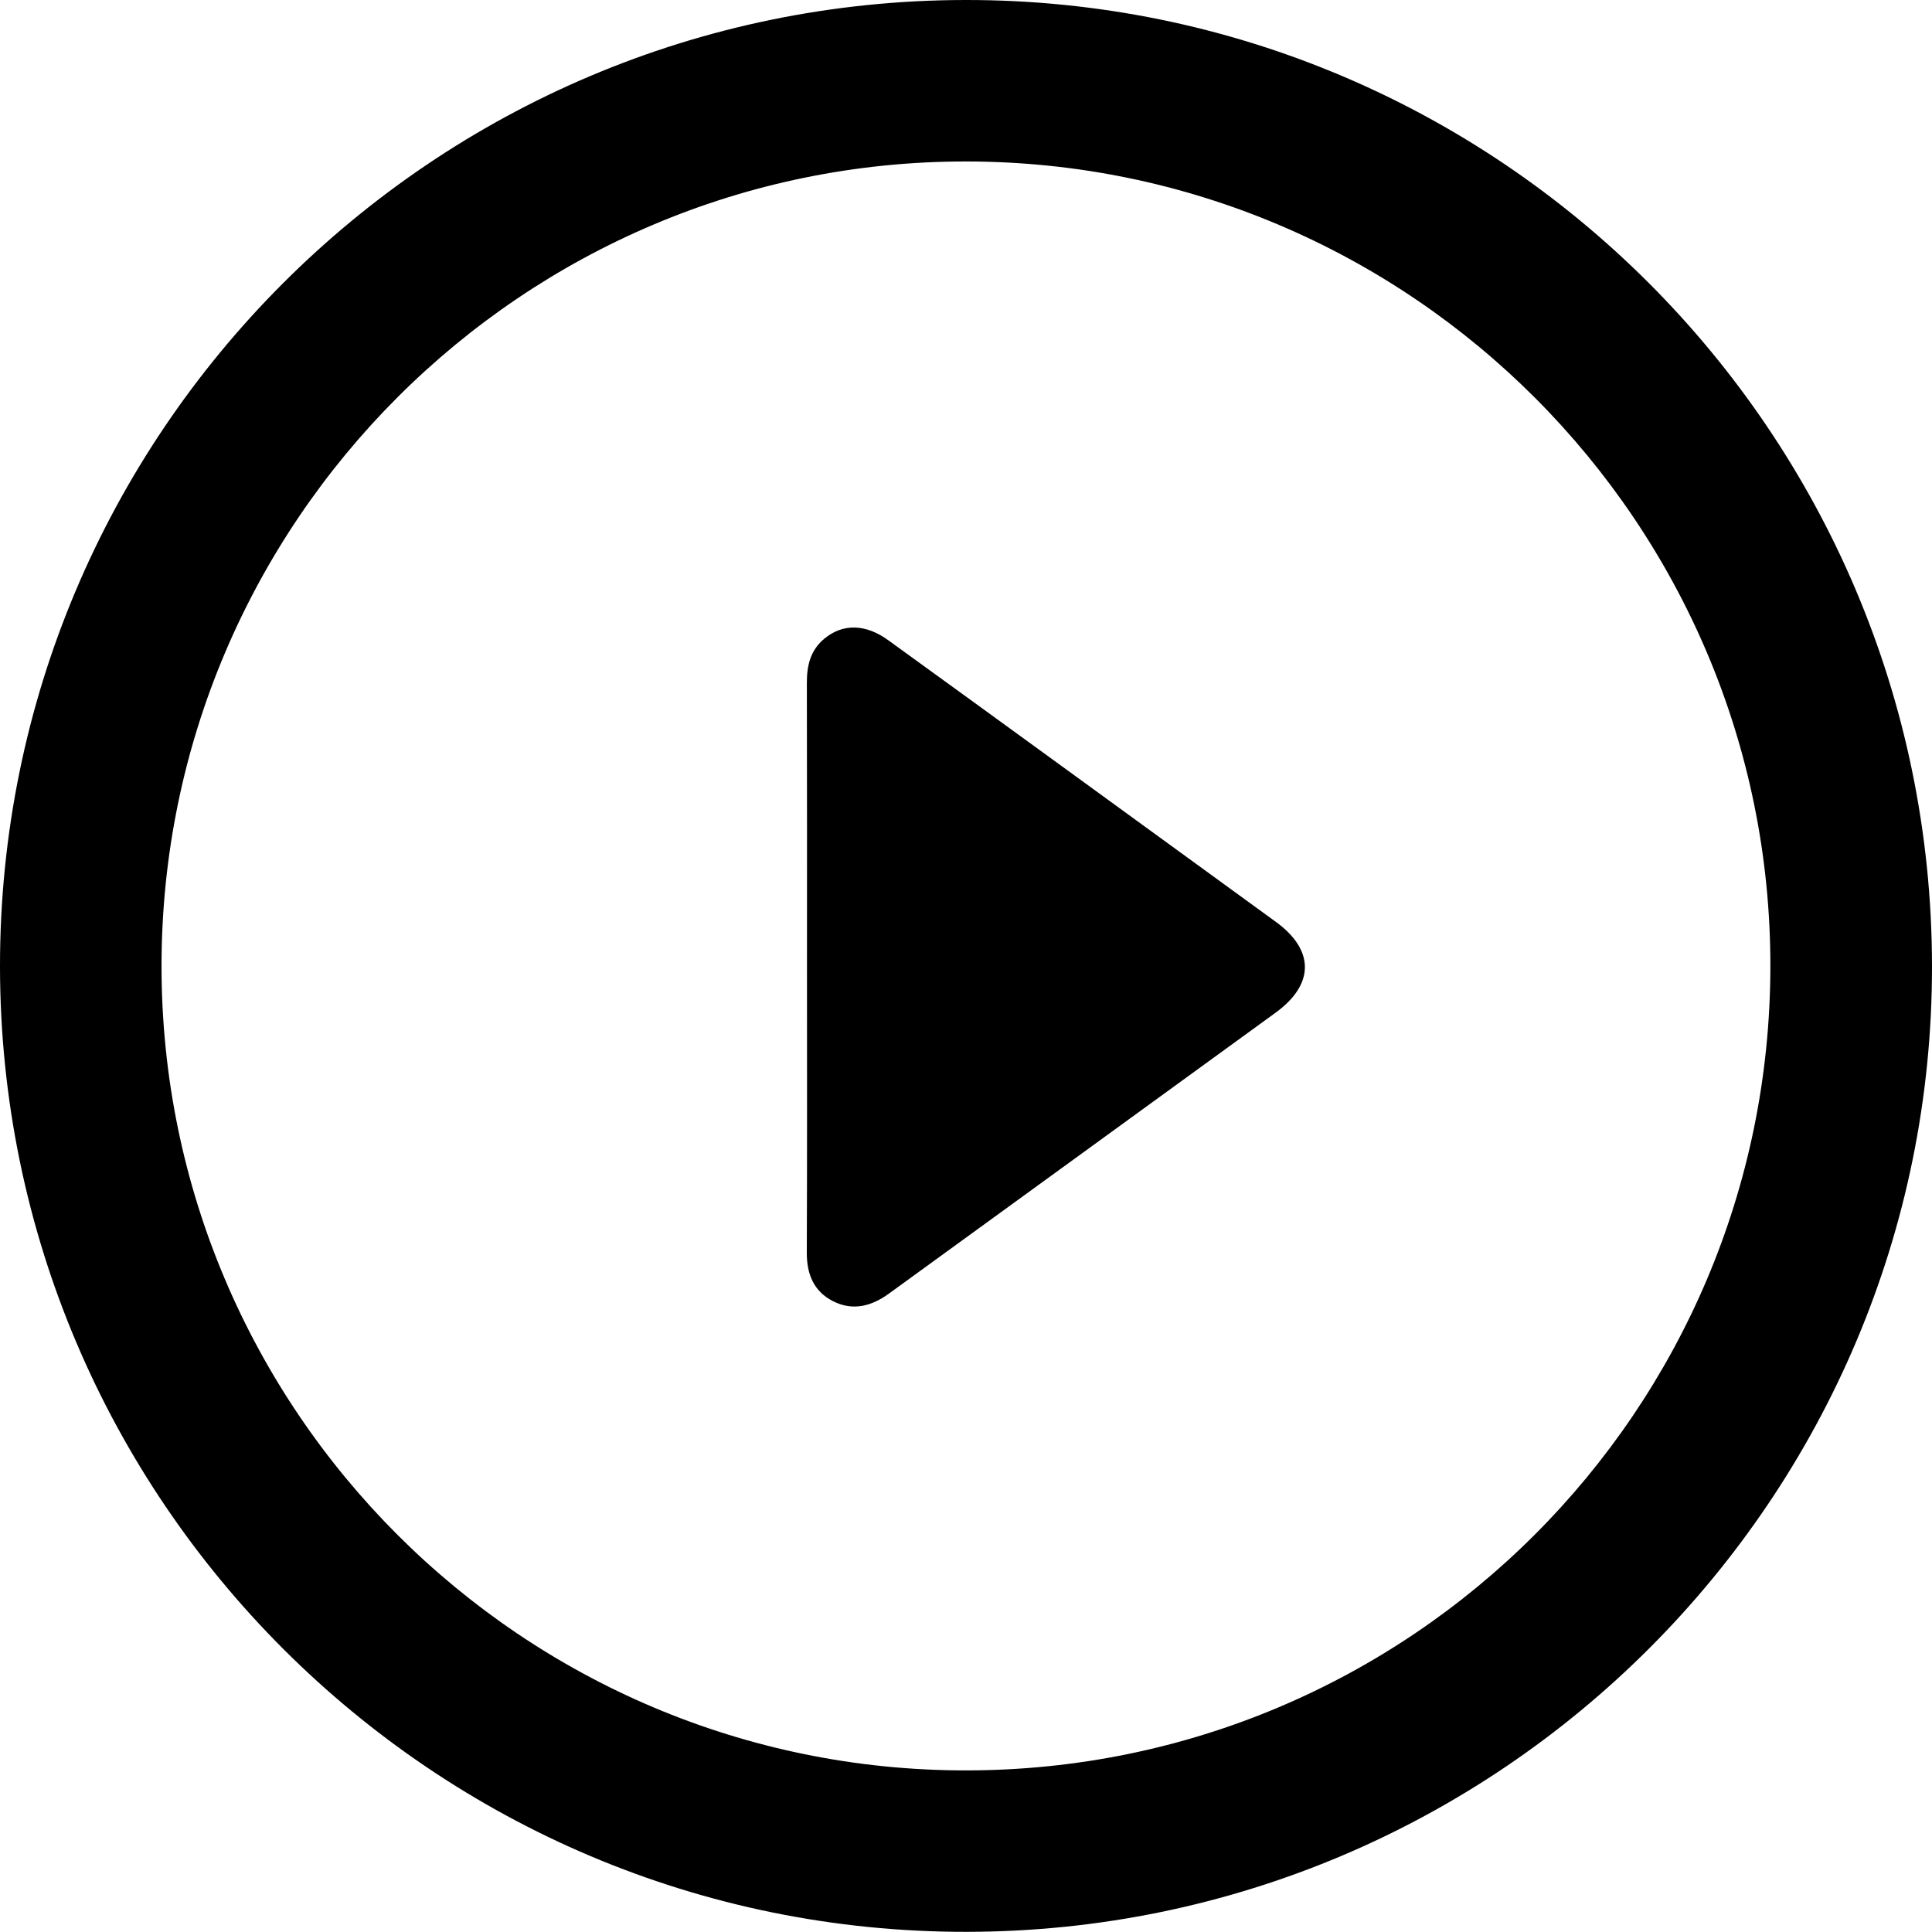 <?xml version="1.0" encoding="utf-8"?>
<!-- Generator: Adobe Illustrator 24.0.2, SVG Export Plug-In . SVG Version: 6.00 Build 0)  -->
<svg version="1.1" id="Capa_1" xmlns="http://www.w3.org/2000/svg" xmlns:xlink="http://www.w3.org/1999/xlink" x="0px" y="0px"
	 viewBox="0 0 609.99 609.94" style="enable-background:new 0 0 609.99 609.94;" xml:space="preserve">
<style type="text/css">
	.st0{fill-rule:evenodd;clip-rule:evenodd;}
	.st1{fill:#FFFFFF;}
	.st2{fill:#DDA223;}
	.st3{fill:#274885;}
</style>
<g>
	<path d="M0,305.18C-0.13,136.93,136.44,0.19,304.8,0c168.21-0.19,304.91,136.32,305.19,304.78
		c0.28,168.09-136.44,304.97-304.8,305.16C136.98,610.14,0.13,473.48,0,305.18z M305.1,558.97
		c140.1-0.11,253.64-113.57,253.86-253.7C559.19,165.2,445.31,51.12,305.13,50.98C165.1,50.84,51.01,164.86,51,304.99
		C50.99,445.17,164.95,559.07,305.1,558.97z"/>
	<path d="M254.79,305.49c0-29.98,0.04-59.97-0.04-89.95c-0.01-5.44,1.14-10.23,5.47-13.85c5.81-4.85,13.01-4.78,20.19,0.42
		c19.7,14.24,39.36,28.55,59.02,42.84c21.15,15.37,42.28,30.76,63.42,46.13c12.2,8.87,12.22,19.69-0.1,28.65
		c-40.66,29.58-81.38,59.1-122.05,88.67c-5.53,4.02-11.46,5.62-17.75,2.39c-6.09-3.13-8.25-8.59-8.22-15.35
		C254.86,365.46,254.79,335.48,254.79,305.49z"/>
</g>
</svg>
